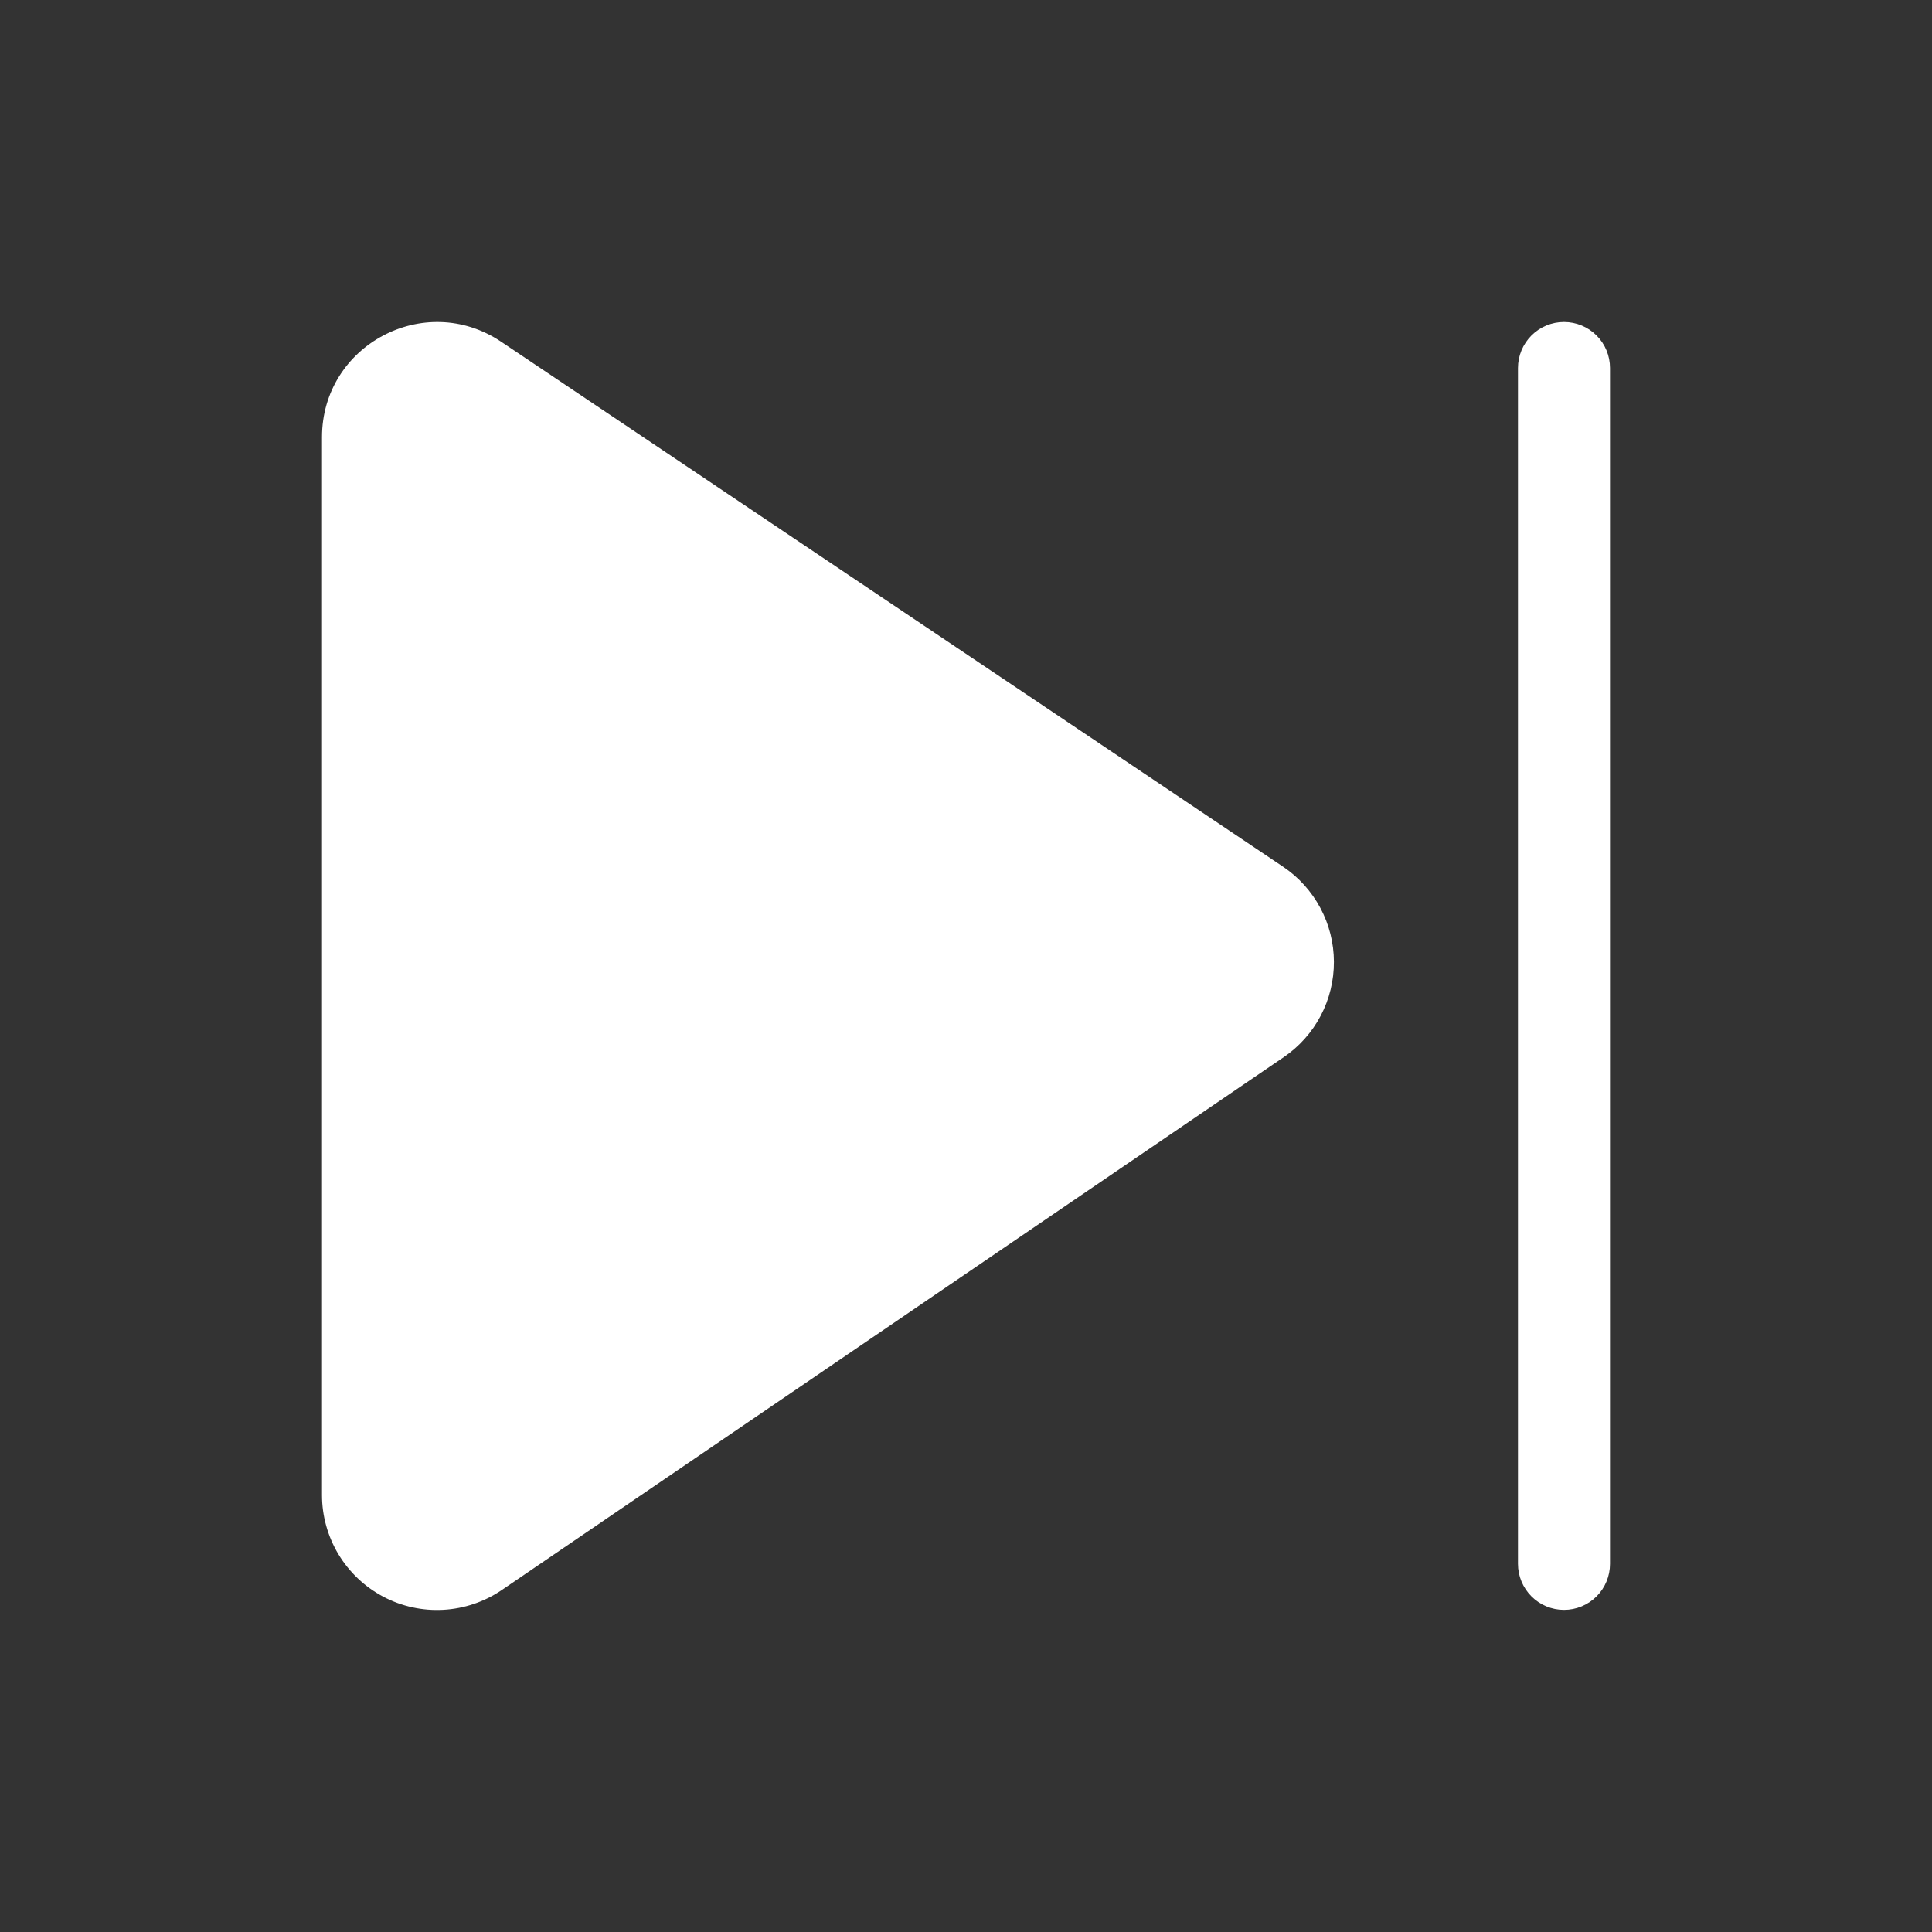 <svg width="30" height="30" viewBox="0 0 30 30" fill="none" xmlns="http://www.w3.org/2000/svg">
<rect x="0" y="0" width="30" height="30" fill="#333333" stroke="none"/>
<path d="M5 6.788C5 5.36 6.594 4.51 7.781 5.306L19.923 13.458C20.165 13.62 20.364 13.84 20.502 14.098C20.64 14.355 20.712 14.642 20.713 14.934C20.714 15.226 20.644 15.514 20.508 15.772C20.372 16.031 20.174 16.252 19.933 16.416L7.79 24.691C7.522 24.873 7.209 24.979 6.885 24.997C6.561 25.015 6.238 24.945 5.951 24.793C5.664 24.641 5.424 24.414 5.256 24.136C5.089 23.858 5 23.54 5 23.215V6.788V6.788ZM25 5.714C25 5.525 24.925 5.343 24.791 5.209C24.657 5.075 24.475 5 24.286 5C24.096 5 23.915 5.075 23.781 5.209C23.647 5.343 23.571 5.525 23.571 5.714V24.284C23.571 24.473 23.647 24.655 23.781 24.789C23.915 24.923 24.096 24.998 24.286 24.998C24.475 24.998 24.657 24.923 24.791 24.789C24.925 24.655 25 24.473 25 24.284V5.714Z" fill="white"/>
</svg>
